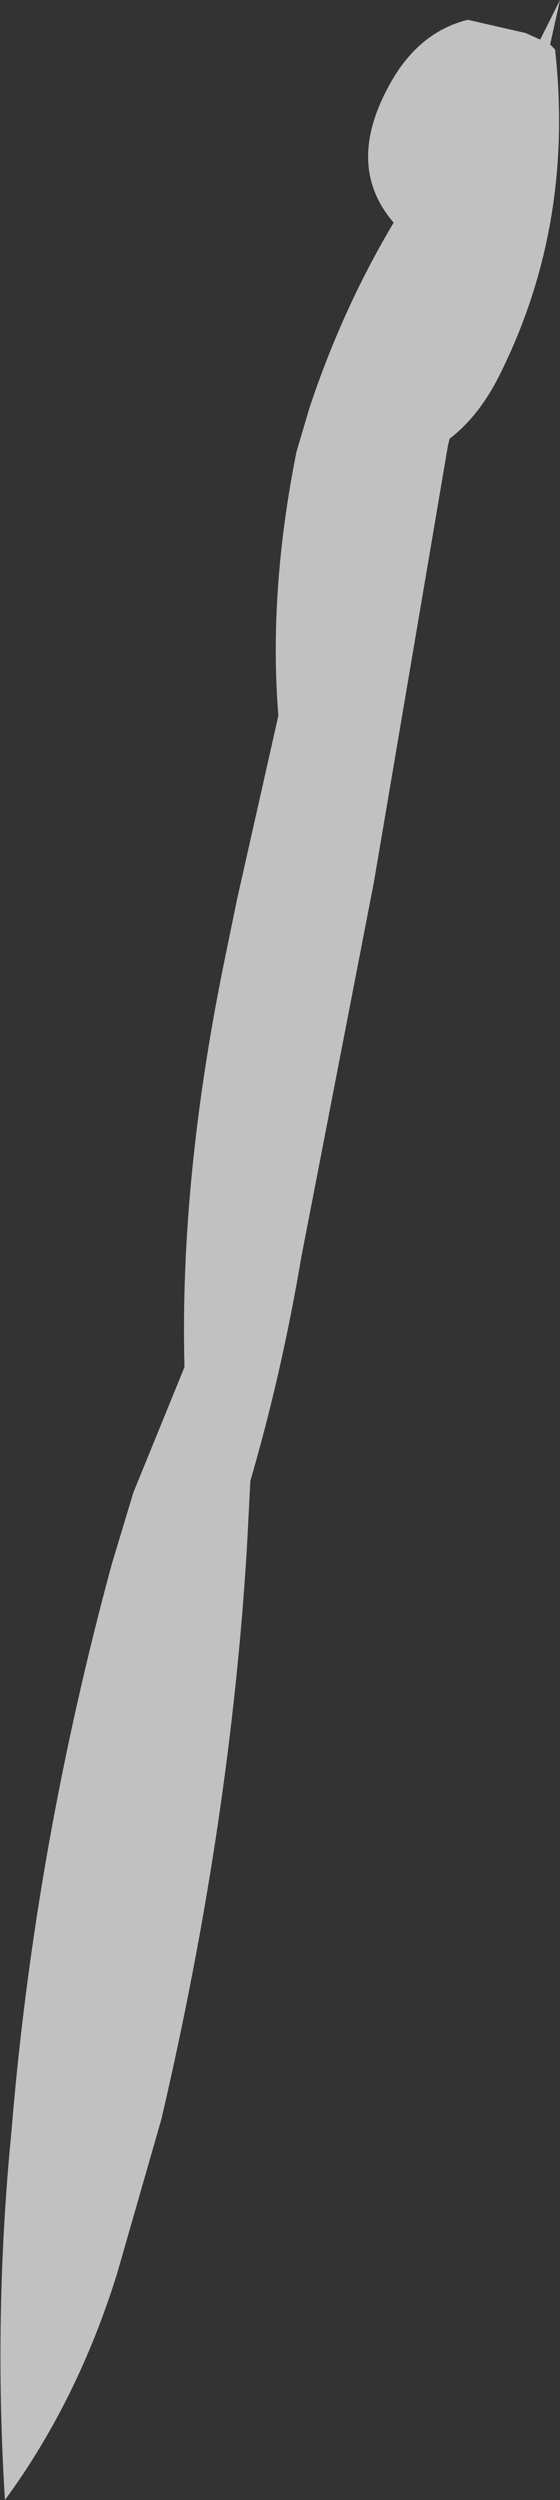 <?xml version="1.0" encoding="UTF-8" standalone="no"?>
<svg xmlns:xlink="http://www.w3.org/1999/xlink" height="75.8px" width="17.0px" xmlns="http://www.w3.org/2000/svg">
  <rect width="100%" height="100%" fill="#333333" stroke="none"/>
  <g transform="matrix(1.0, 0.0, 0.0, 1.0, 36.85, -78.1)">
    <path d="M-19.85 78.1 L-20.15 79.45 -20.0 79.6 Q-19.4 85.0 -21.75 89.6 -22.35 90.75 -23.2 91.4 L-23.25 91.6 -25.5 104.85 -27.7 116.2 Q-28.3 119.75 -29.25 123.0 L-29.35 124.95 Q-29.85 133.35 -31.95 142.35 L-33.3 147.05 Q-34.5 150.9 -36.7 153.9 -37.05 148.3 -36.5 142.7 -35.8 134.15 -33.45 125.5 L-32.8 123.35 -31.25 119.55 Q-31.4 113.8 -30.0 107.05 L-29.65 105.35 -28.4 99.8 Q-28.7 96.05 -27.85 91.8 L-27.45 90.45 Q-26.45 87.45 -24.9 84.85 -26.45 83.05 -24.9 80.45 -24.05 79.05 -22.65 78.7 L-20.9 79.1 -20.45 79.3 -19.85 78.1" fill="#ffffff" fill-opacity="0.698" fill-rule="evenodd" stroke="none"/>
  </g>
</svg>
